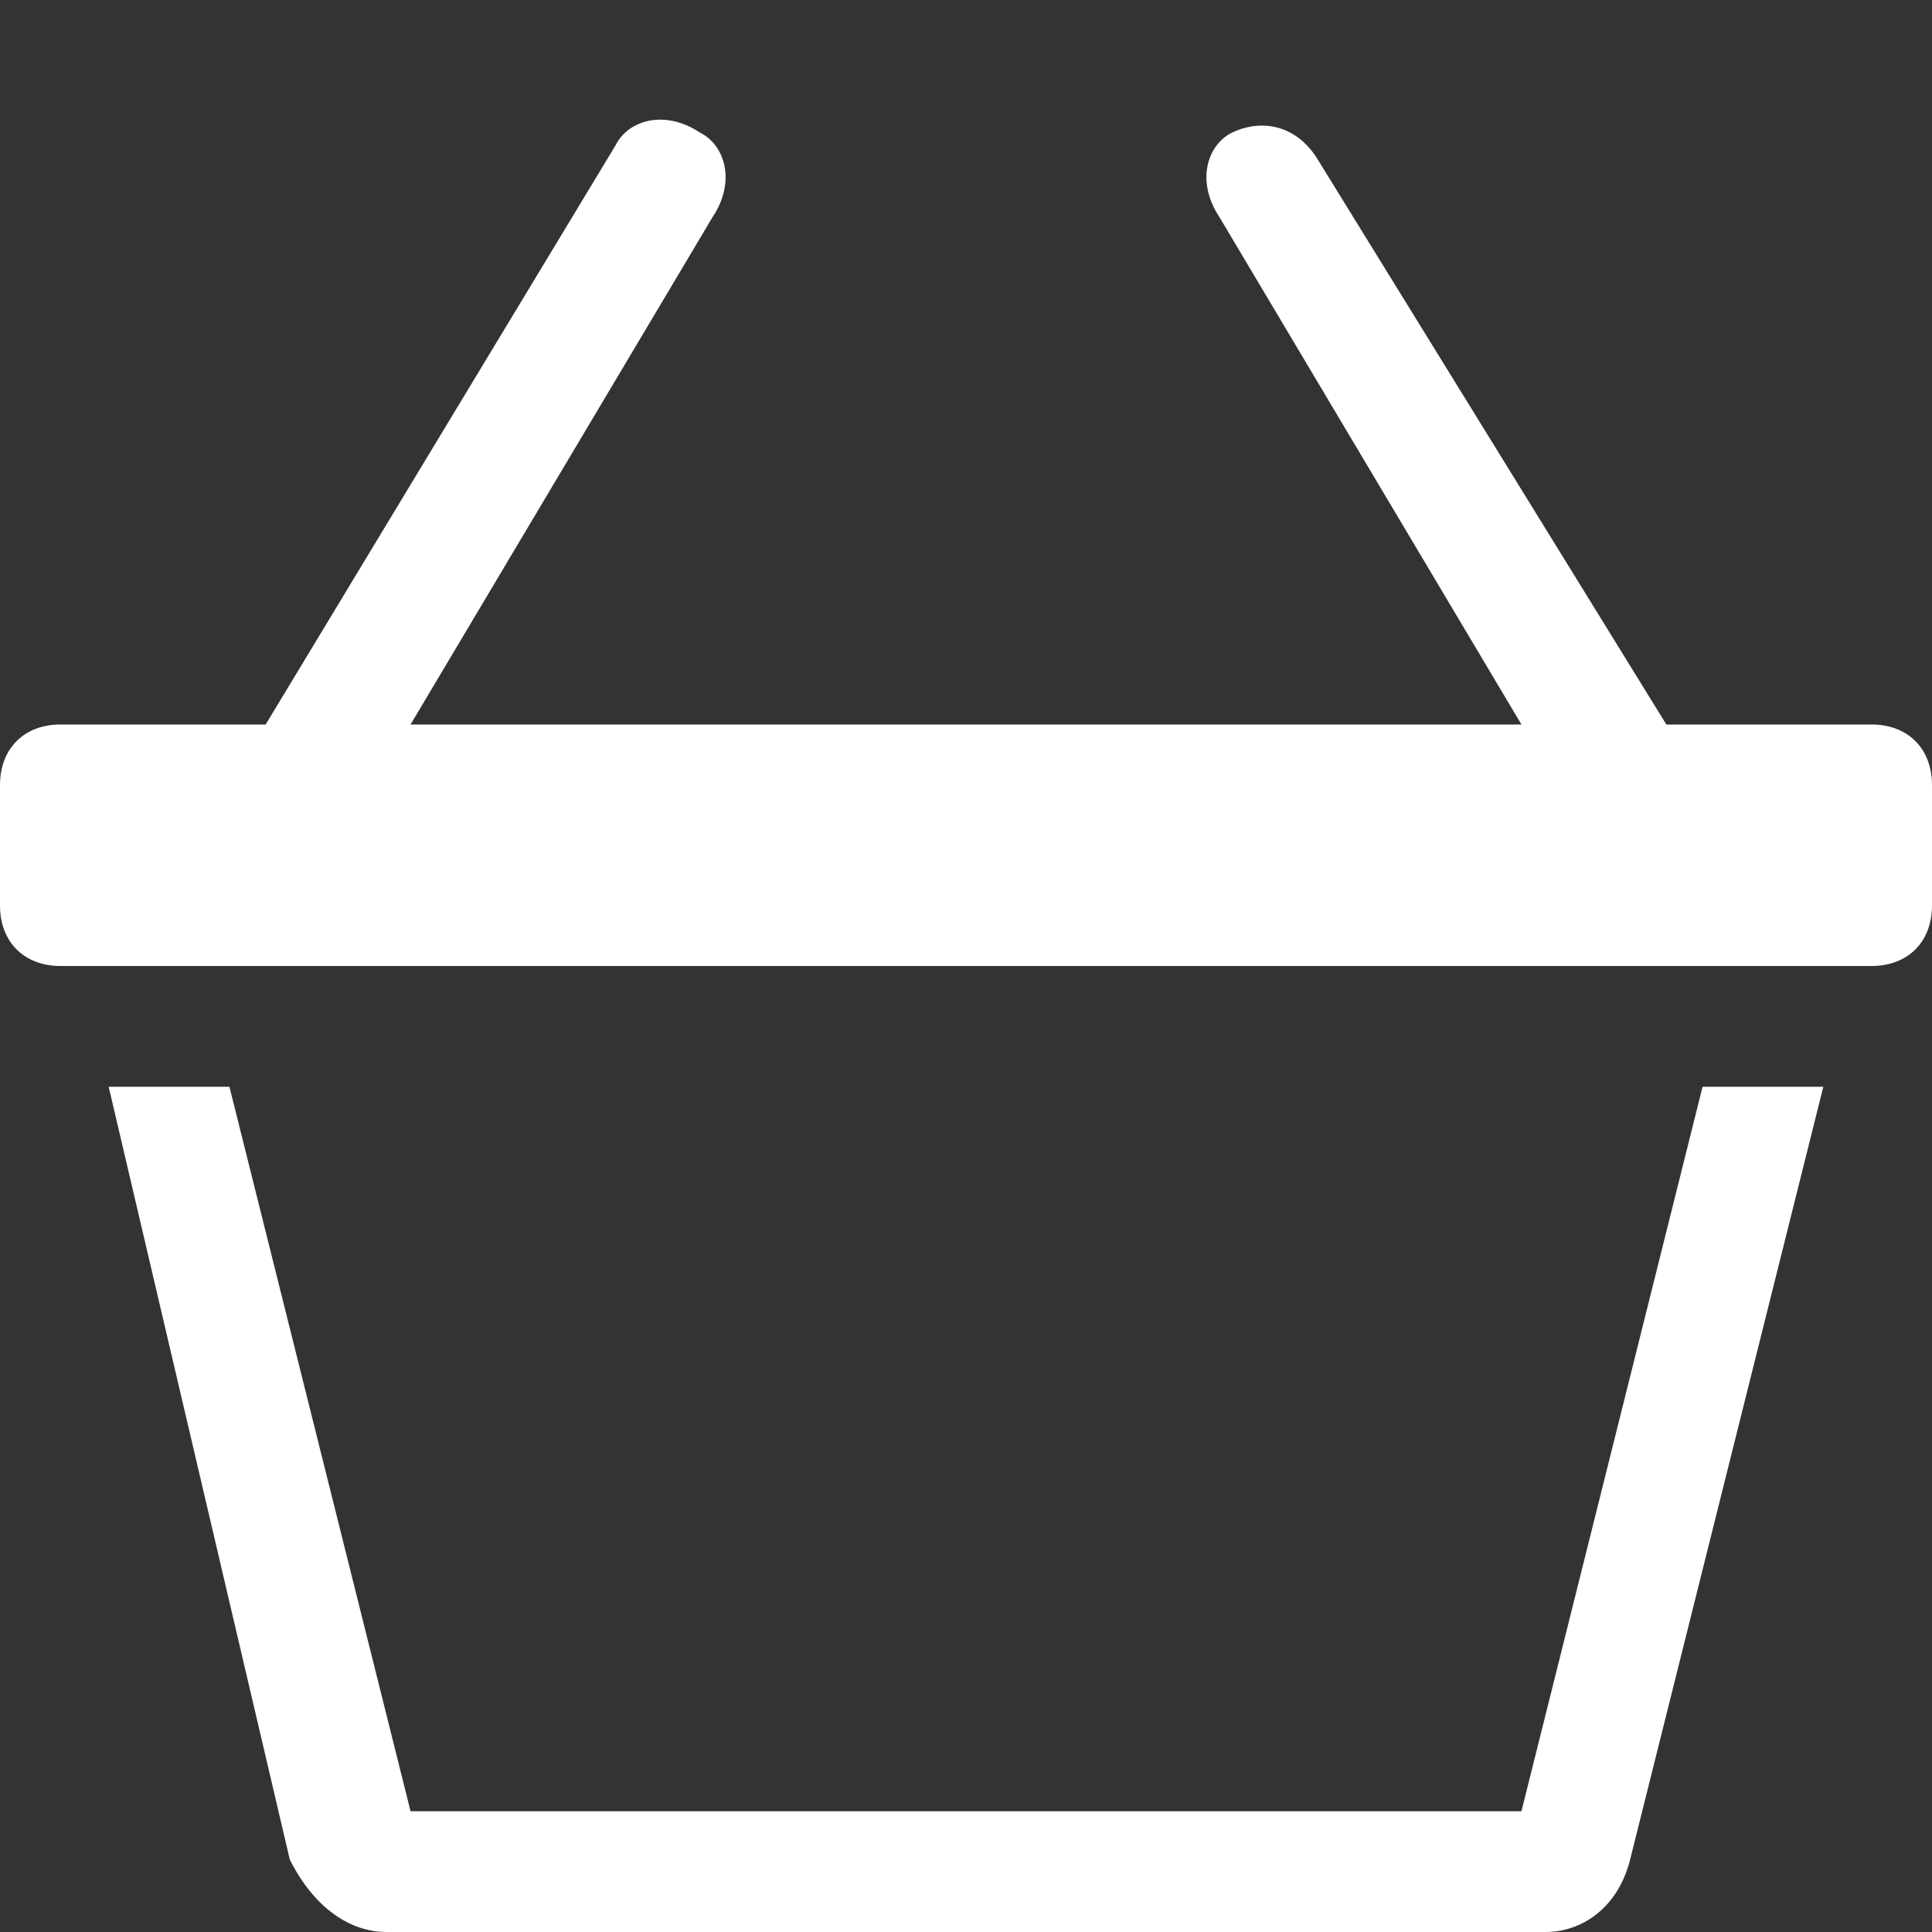 <?xml version="1.0" encoding="utf-8"?>
<!-- Generator: Adobe Illustrator 24.0.2, SVG Export Plug-In . SVG Version: 6.00 Build 0)  -->
<svg version="1.1" id="Layer_1" xmlns="http://www.w3.org/2000/svg" xmlns:xlink="http://www.w3.org/1999/xlink" x="0px" y="0px"
	 viewBox="0 0 16 16" style="enable-background:new 0 0 16 16;" xml:space="preserve">
<rect x="0" y="0" width="16" height="16" fill="#333333" stroke="none"/>
<style type="text/css">
	.st0{fill:#FFFFFF;}
</style>
<path class="st0" d="M5.8,1.1C6,1.2,6.1,1.5,5.9,1.8c0,0,0,0,0,0L3.4,6h9.2l-2.5-4.2C9.9,1.5,10,1.2,10.2,1.1s0.5-0.1,0.7,0.2
	L13.8,6h1.7C15.8,6,16,6.2,16,6.5v1C16,7.8,15.8,8,15.5,8h-15C0.2,8,0,7.8,0,7.5v-1C0,6.2,0.2,6,0.5,6h1.7l2.9-4.8
	C5.2,1,5.5,0.9,5.8,1.1C5.8,1.1,5.8,1.1,5.8,1.1L5.8,1.1z M3.4,15L1.9,9h-1l1.5,6.4C2.6,15.8,2.9,16,3.2,16h9.6
	c0.3,0,0.6-0.2,0.7-0.6L15.1,9h-1l-1.5,6H3.4L3.4,15z"/>
</svg>
